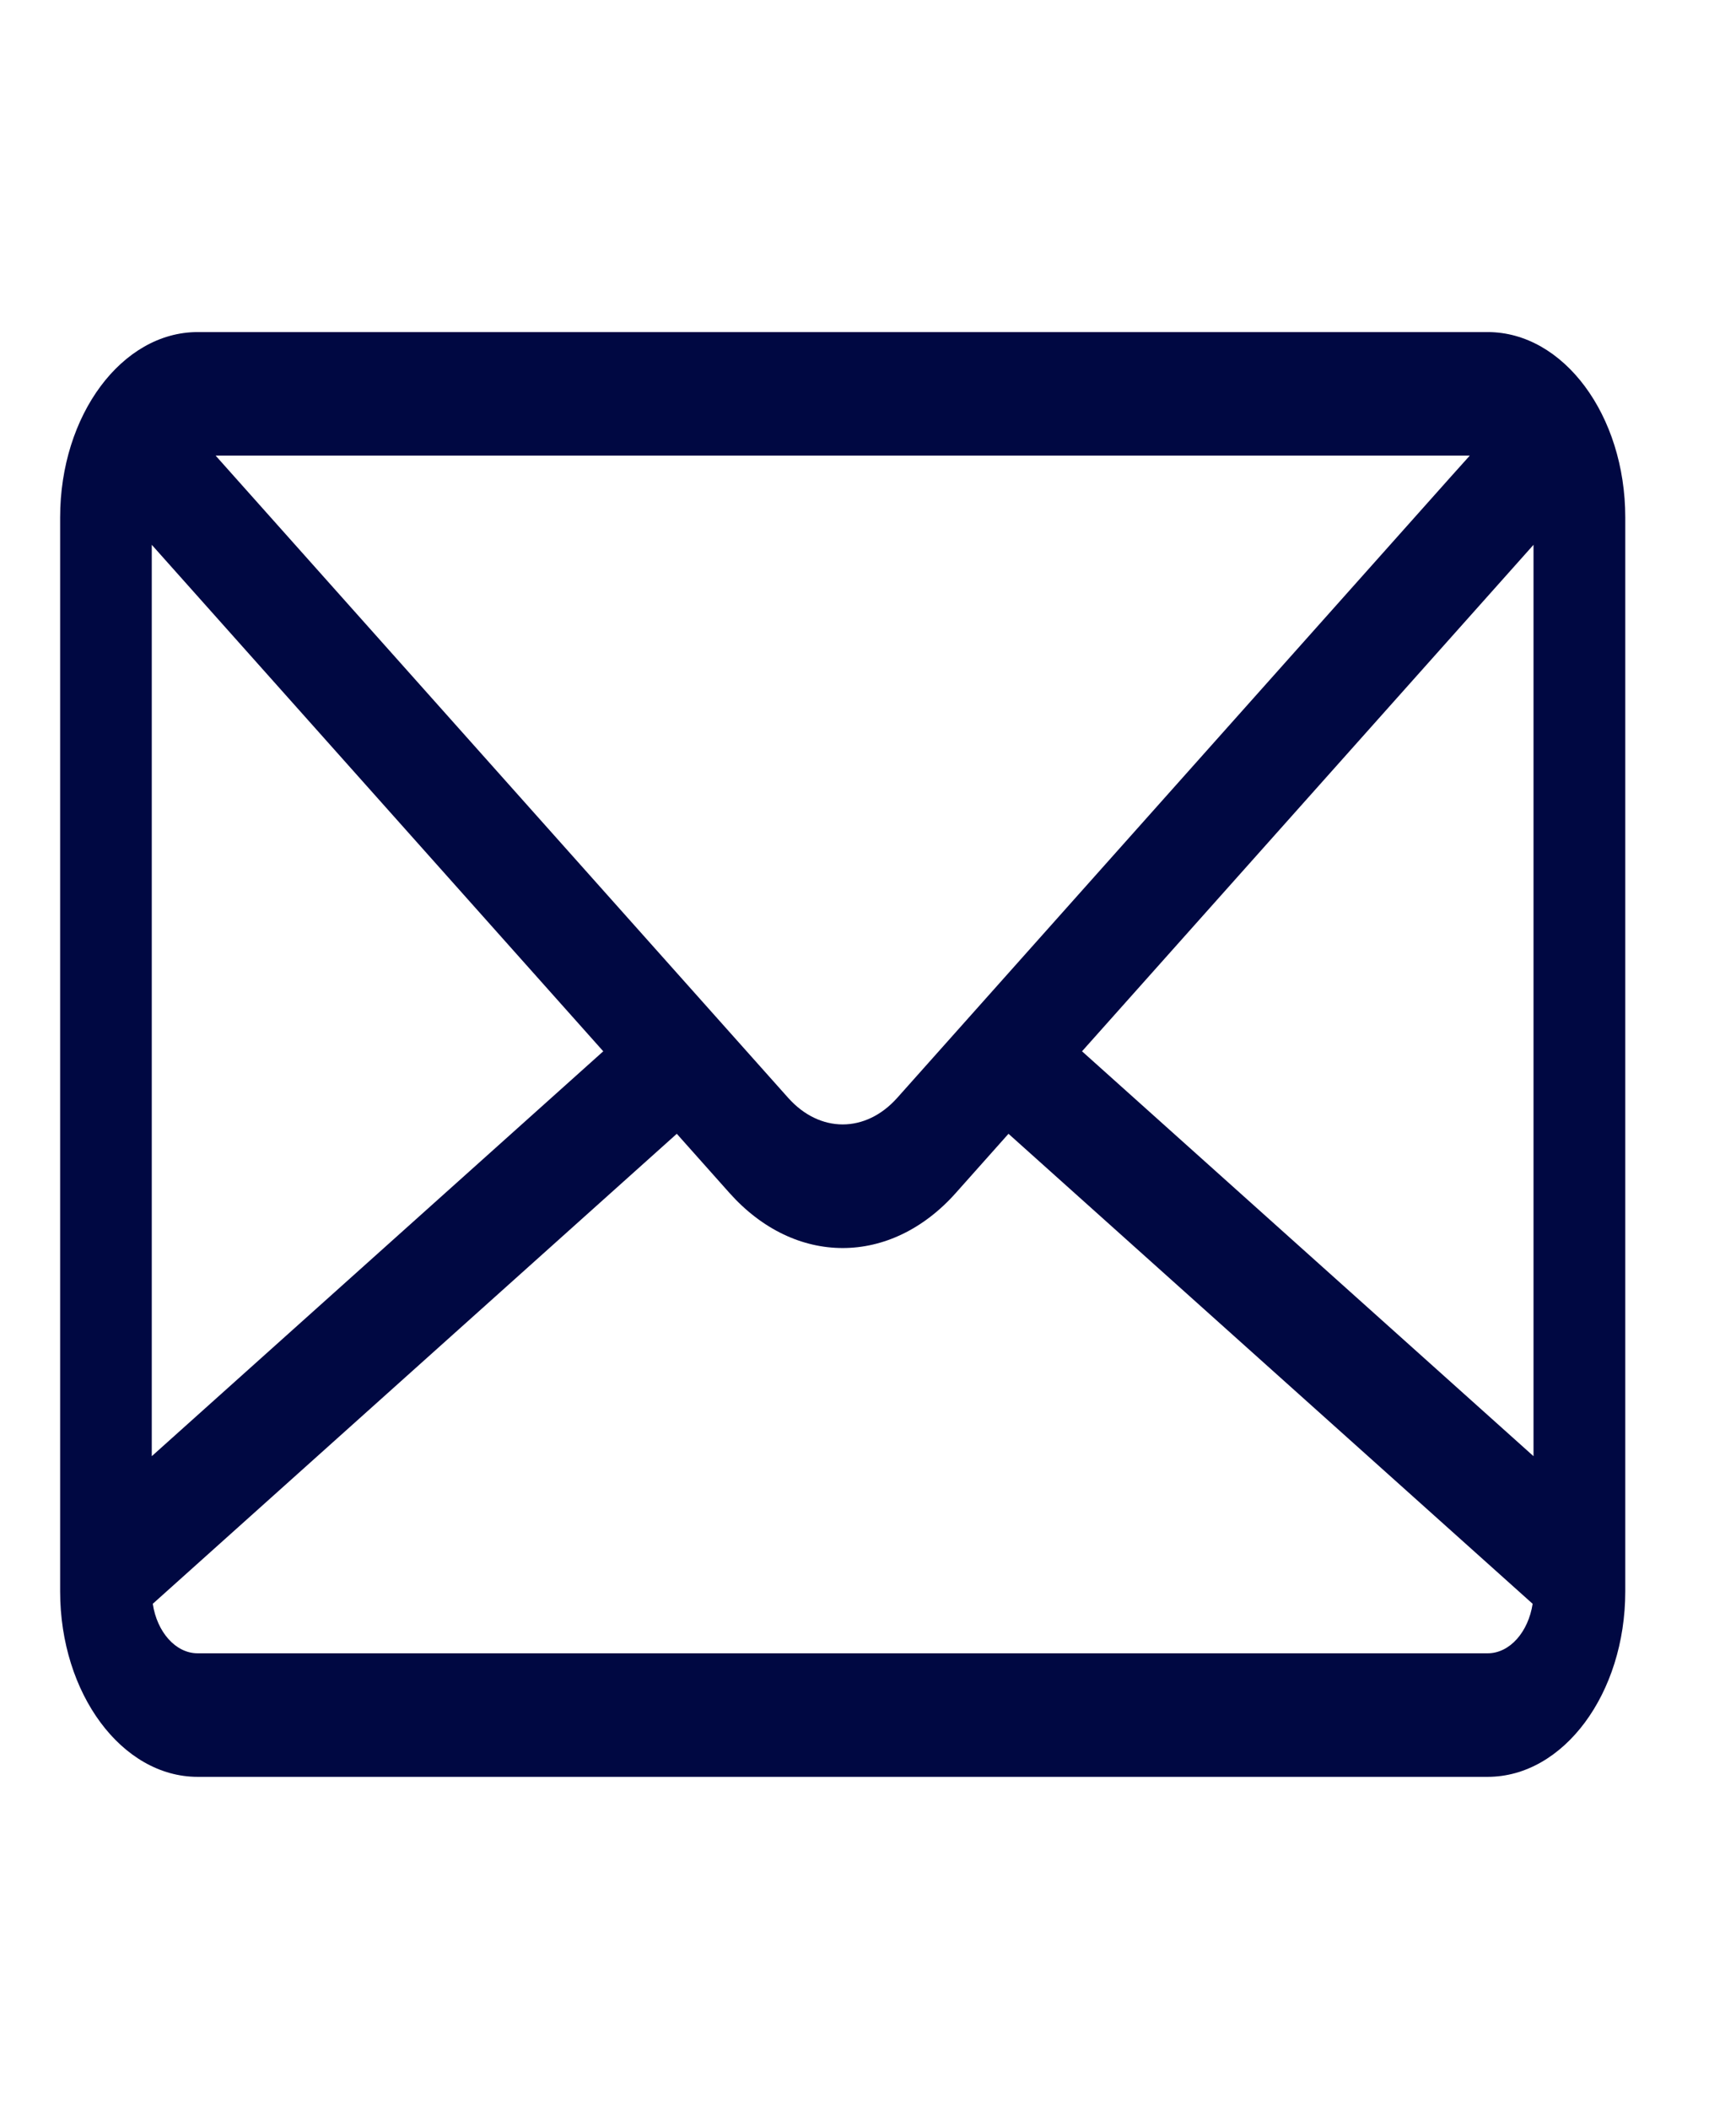 <svg width="14" height="17" viewBox="0 0 14 17" fill="none" xmlns="http://www.w3.org/2000/svg">
<g clip-path="url(#clip0_760_204)">
<path d="M1.594 2.677H11.997C12.609 2.677 13.107 3.347 13.107 4.171V12.829C13.107 13.653 12.609 14.324 11.997 14.324H1.594C0.983 14.324 0.485 13.653 0.485 12.829V4.171C0.485 3.347 0.983 2.677 1.594 2.677ZM1.739 3.673L1.887 3.839L6.356 8.85C6.611 9.136 6.981 9.136 7.236 8.85L11.704 3.839L11.853 3.673H1.739ZM12.367 4.392L8.726 8.475L12.367 11.739V4.392ZM1.594 13.328H11.997C12.176 13.328 12.325 13.156 12.36 12.929L8.133 9.14L7.709 9.616C7.445 9.913 7.12 10.061 6.796 10.061C6.471 10.061 6.147 9.913 5.882 9.616L5.458 9.14L1.232 12.929C1.266 13.156 1.416 13.328 1.594 13.328ZM1.224 11.739L4.865 8.475L1.224 4.392V11.739Z" fill="#000842"/>
</g>
<defs>
<clipPath id="clip0_760_204">
<rect width="12.622" height="17" fill="white" transform="matrix(-1 0 0 1 13.107 0)"/>
</clipPath>
</defs>
</svg>
